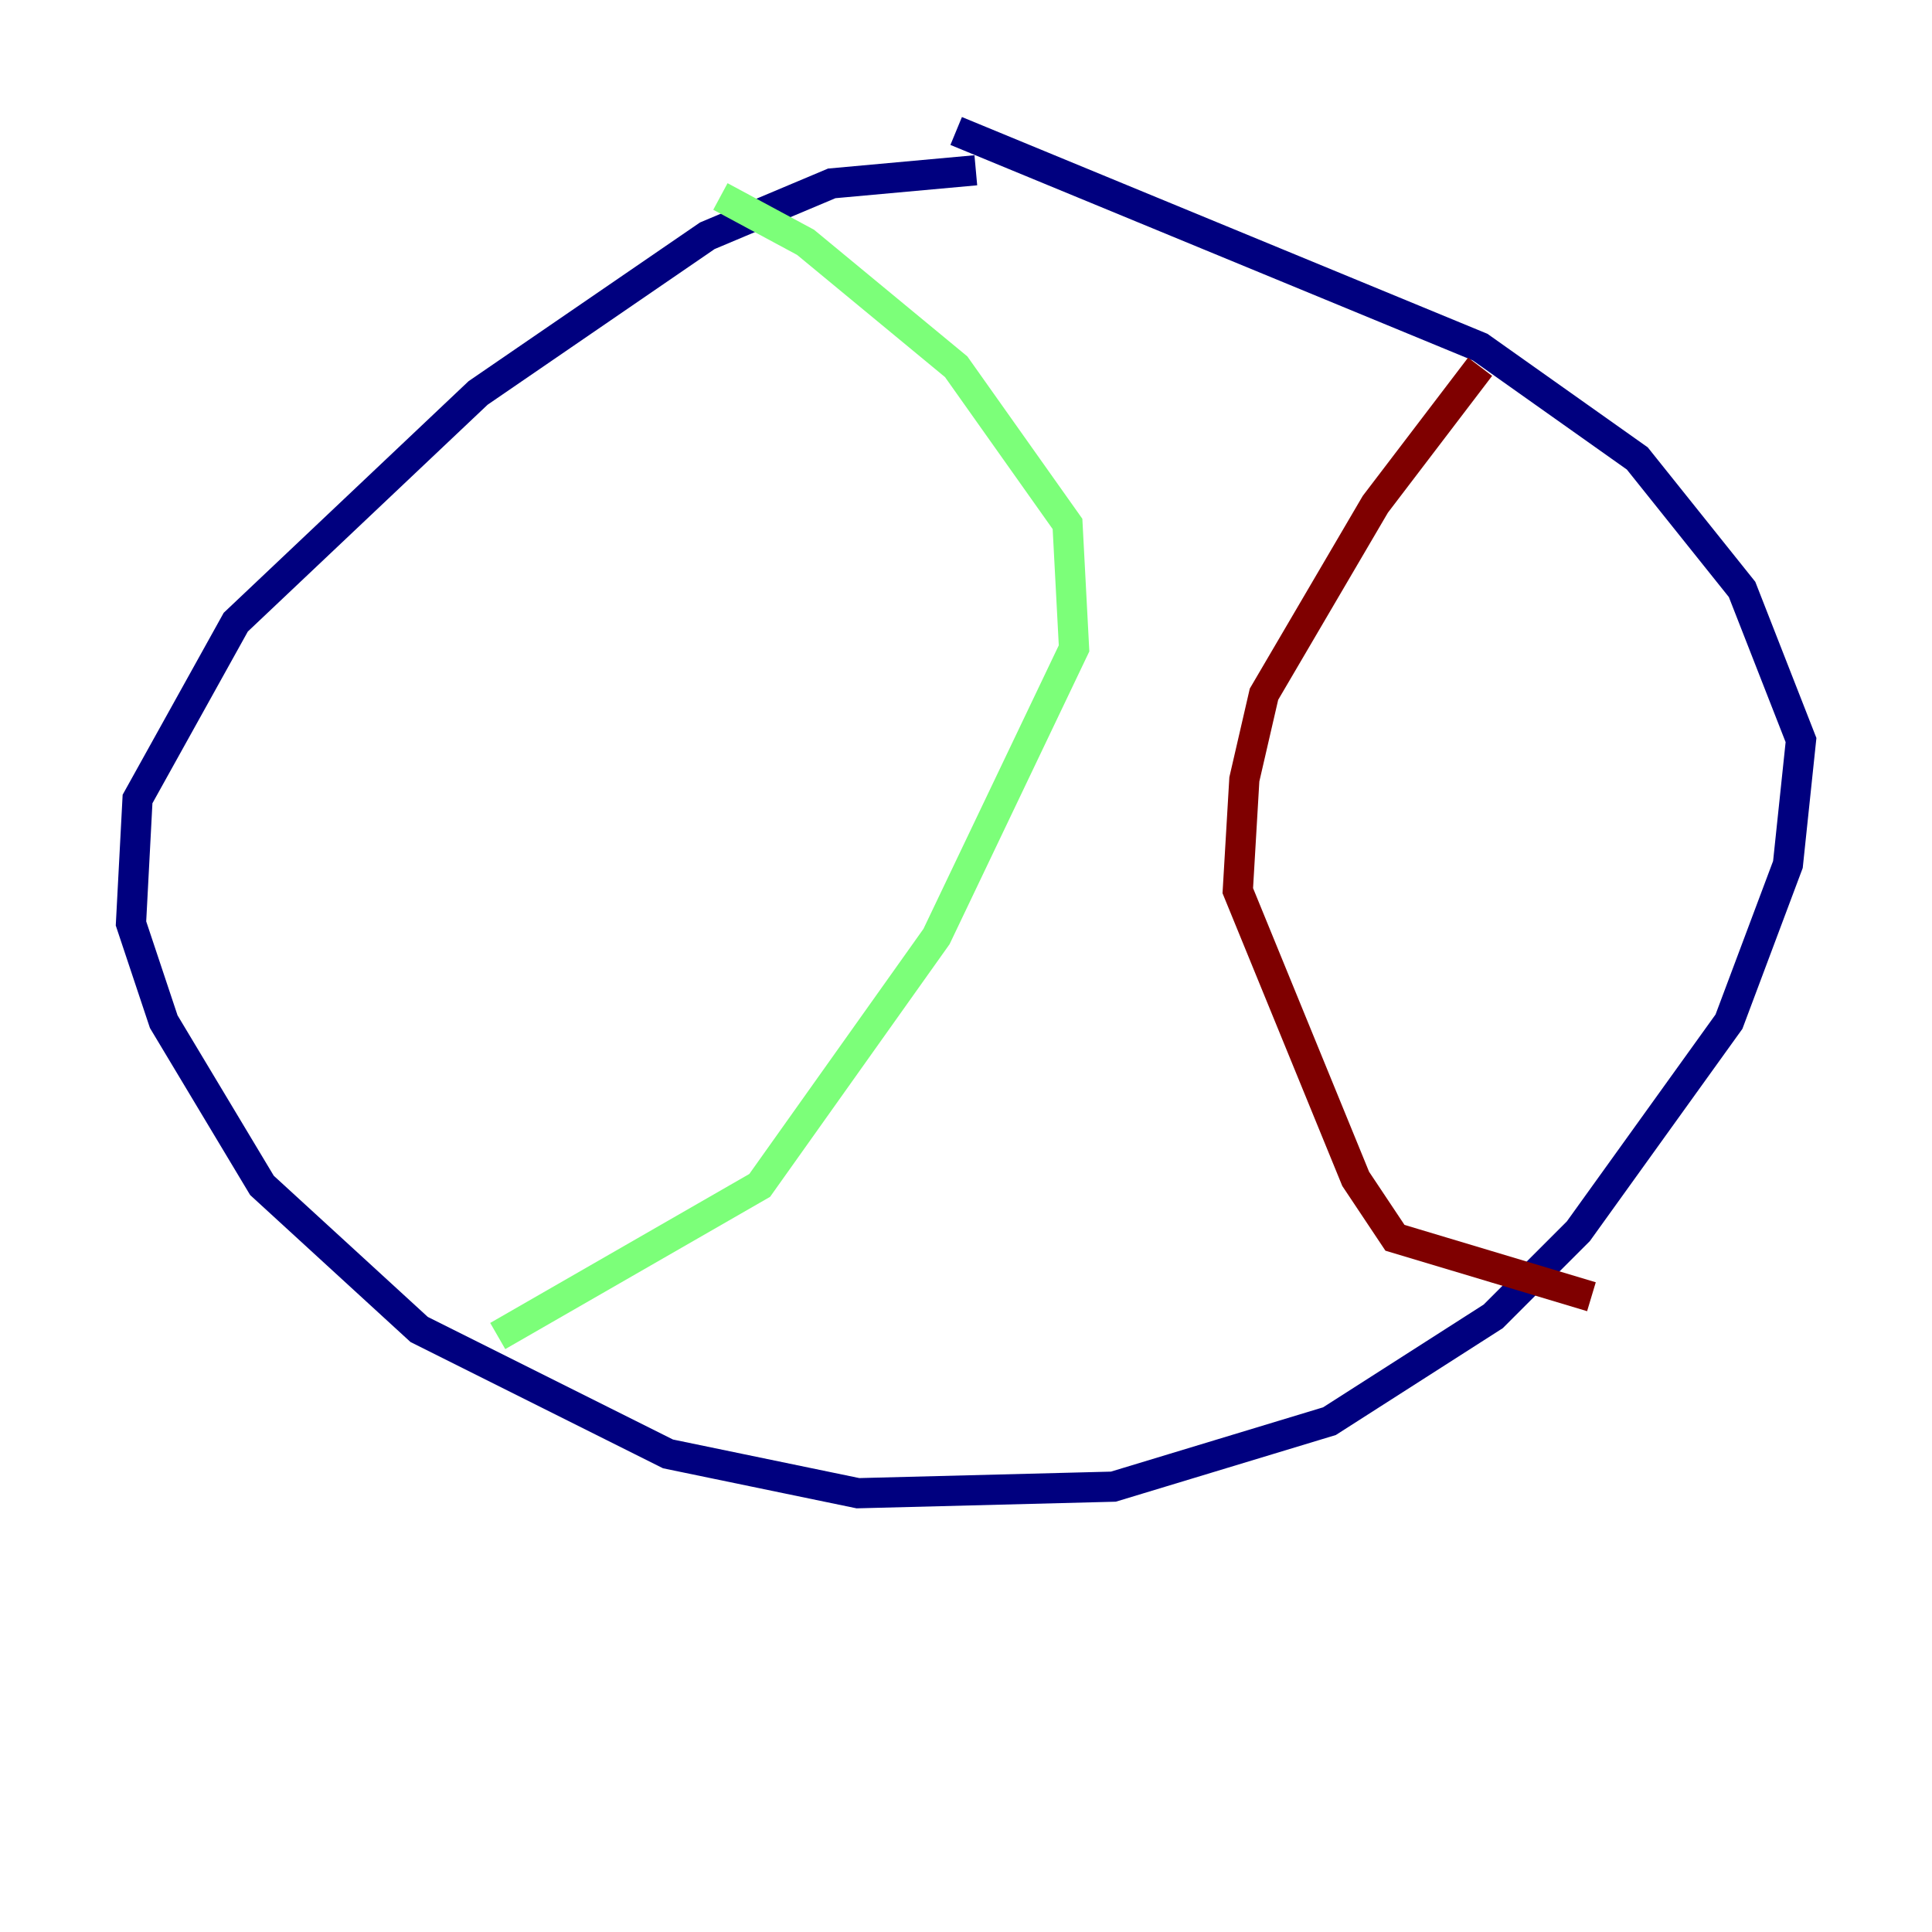 <?xml version="1.0" encoding="utf-8" ?>
<svg baseProfile="tiny" height="128" version="1.2" viewBox="0,0,128,128" width="128" xmlns="http://www.w3.org/2000/svg" xmlns:ev="http://www.w3.org/2001/xml-events" xmlns:xlink="http://www.w3.org/1999/xlink"><defs /><polyline fill="none" points="64.651,11.281 55.105,12.149 46.861,15.62 31.675,26.034 15.62,41.22 9.112,52.936 8.678,61.18 10.848,67.688 17.356,78.536 27.77,88.081 44.258,96.325 56.841,98.929 73.763,98.495 88.081,94.156 98.929,87.214 104.57,81.573 114.549,67.688 118.454,57.275 119.322,49.031 115.417,39.051 108.475,30.373 98.061,22.997 63.349,8.678" stroke="#00007f" stroke-width="2" /><polyline fill="none" points="47.729,13.017 53.37,16.054 63.349,24.298 70.725,34.712 71.159,42.956 62.047,62.047 50.332,78.536 32.976,88.515" stroke="#7cff79" stroke-width="2" /><polyline fill="none" points="98.061,24.298 91.119,33.41 83.742,45.993 82.441,51.634 82.007,59.01 89.817,78.102 92.42,82.007 105.437,85.912" stroke="#7f0000" stroke-width="2" /></svg>